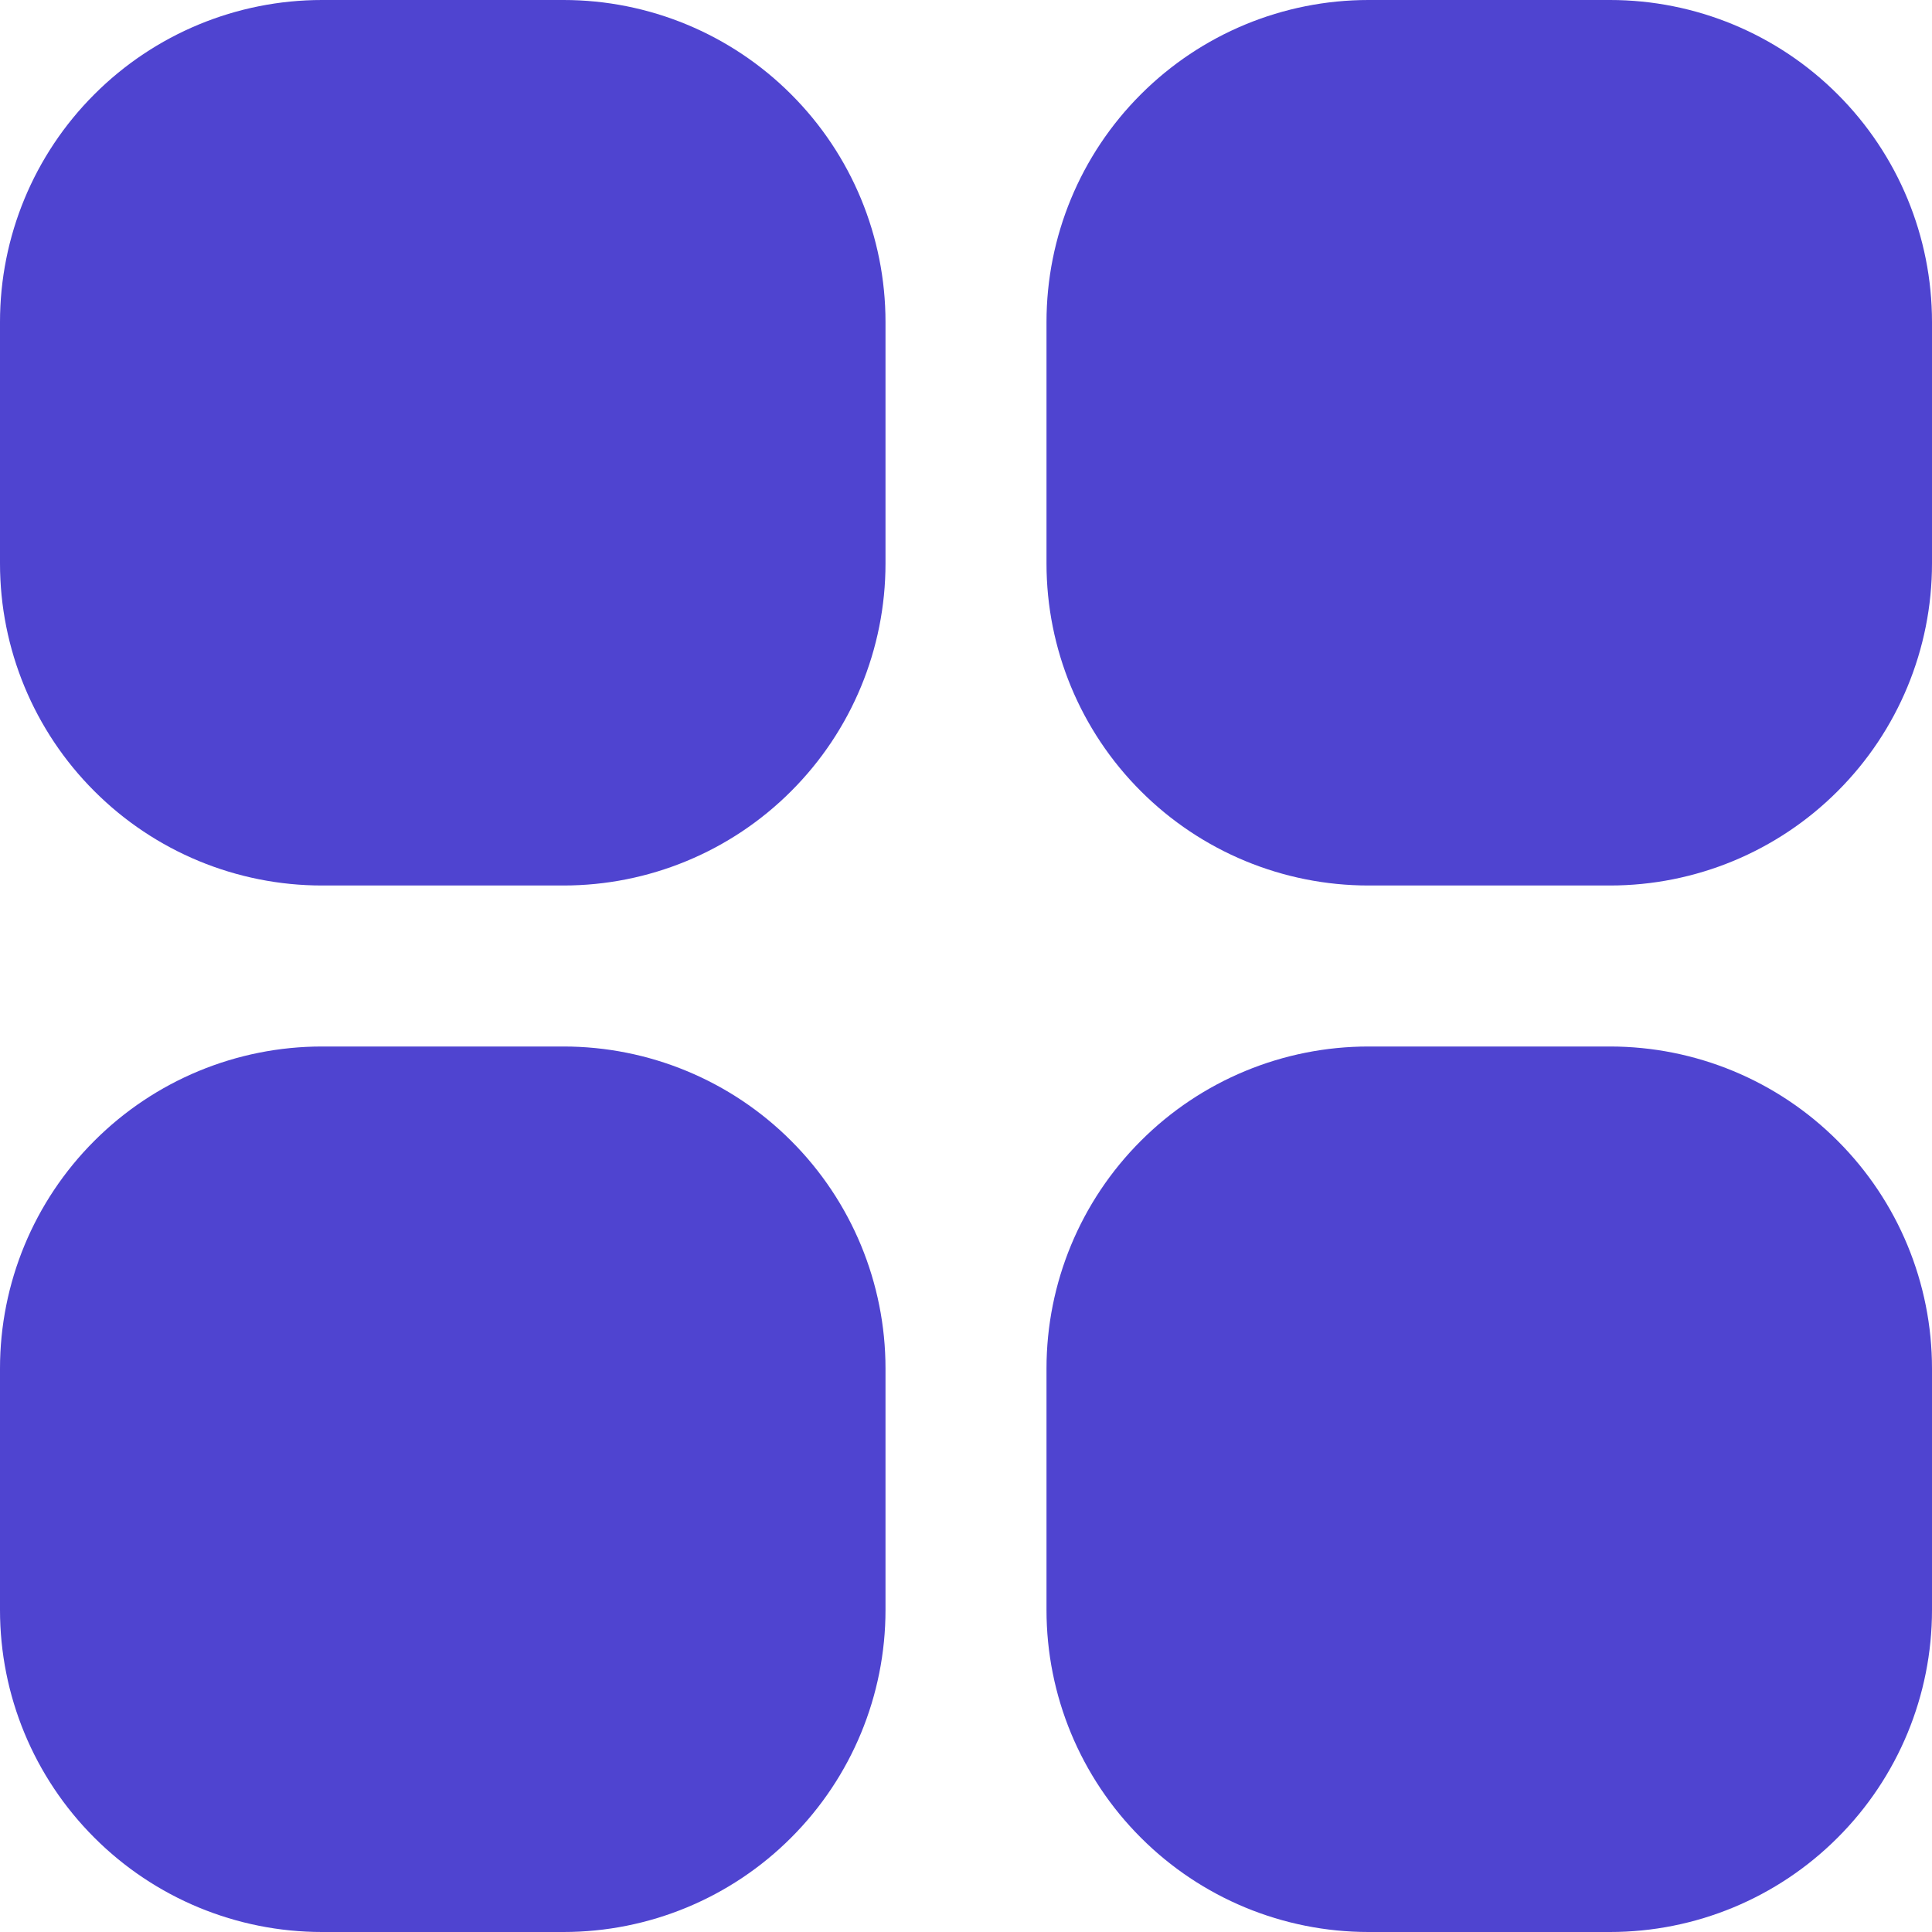 <svg width="24" height="24" viewBox="0 0 24 24" fill="none" xmlns="http://www.w3.org/2000/svg">
<path fill-rule="evenodd" clip-rule="evenodd" d="M0 4C0 2.939 0.421 1.922 1.172 1.172C1.922 0.421 2.939 0 4 0H7C8.061 0 9.078 0.421 9.828 1.172C10.579 1.922 11 2.939 11 4V7C11 8.061 10.579 9.078 9.828 9.828C9.078 10.579 8.061 11 7 11H4C2.939 11 1.922 10.579 1.172 9.828C0.421 9.078 0 8.061 0 7V4ZM13 4C13 2.939 13.421 1.922 14.172 1.172C14.922 0.421 15.939 0 17 0H20C21.061 0 22.078 0.421 22.828 1.172C23.579 1.922 24 2.939 24 4V7C24 8.061 23.579 9.078 22.828 9.828C22.078 10.579 21.061 11 20 11H17C15.939 11 14.922 10.579 14.172 9.828C13.421 9.078 13 8.061 13 7V4ZM0 17C0 15.939 0.421 14.922 1.172 14.172C1.922 13.421 2.939 13 4 13H7C8.061 13 9.078 13.421 9.828 14.172C10.579 14.922 11 15.939 11 17V20C11 21.061 10.579 22.078 9.828 22.828C9.078 23.579 8.061 24 7 24H4C2.939 24 1.922 23.579 1.172 22.828C0.421 22.078 0 21.061 0 20V17ZM13 17C13 15.939 13.421 14.922 14.172 14.172C14.922 13.421 15.939 13 17 13H20C21.061 13 22.078 13.421 22.828 14.172C23.579 14.922 24 15.939 24 17V20C24 21.061 23.579 22.078 22.828 22.828C22.078 23.579 21.061 24 20 24H17C15.939 24 14.922 23.579 14.172 22.828C13.421 22.078 13 21.061 13 20V17Z" fill="#4F44D0"/>
</svg>
